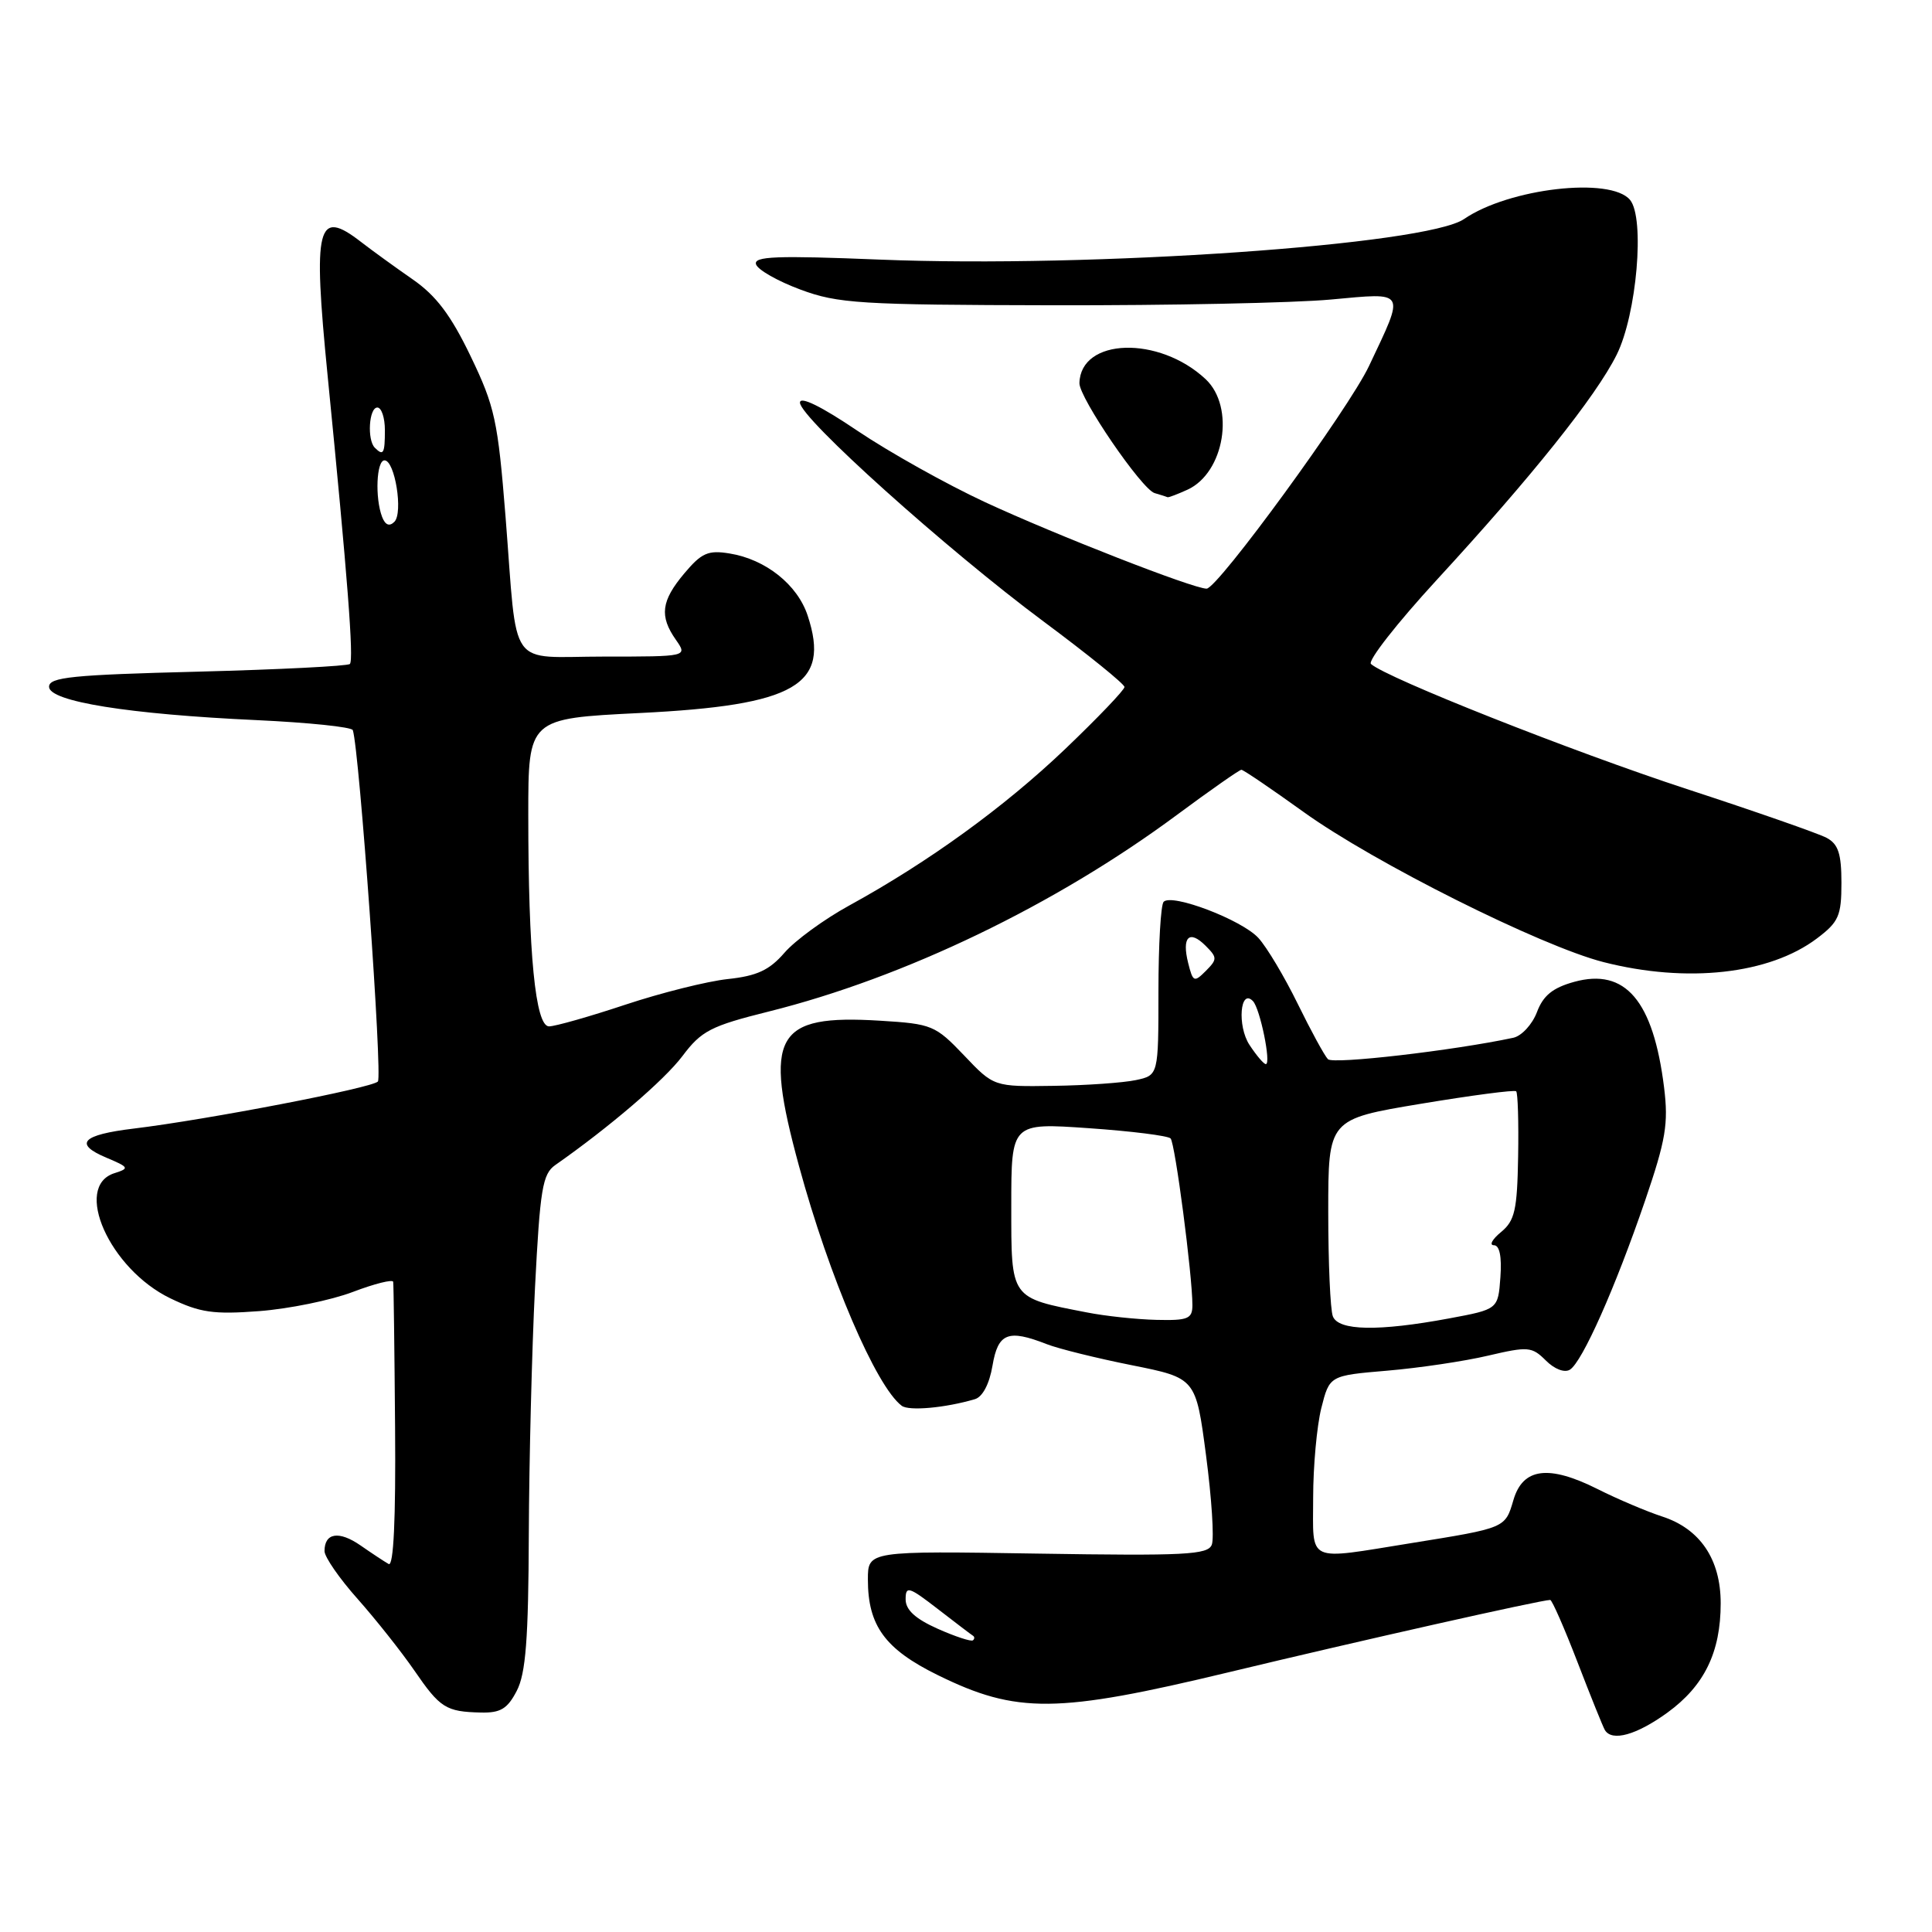 <?xml version="1.0" encoding="UTF-8" standalone="no"?>
<!DOCTYPE svg PUBLIC "-//W3C//DTD SVG 1.1//EN" "http://www.w3.org/Graphics/SVG/1.1/DTD/svg11.dtd" >
<svg xmlns="http://www.w3.org/2000/svg" xmlns:xlink="http://www.w3.org/1999/xlink" version="1.1" viewBox="0 0 256 256">
 <g >
 <path fill="currentColor"
d=" M 220.93 226.94 C 225.83 223.38 228.00 218.94 228.00 212.44 C 228.00 206.61 225.27 202.57 220.23 200.94 C 218.18 200.27 214.33 198.64 211.67 197.30 C 205.20 194.06 201.79 194.50 200.54 198.75 C 199.44 202.50 199.54 202.45 187.00 204.47 C 172.93 206.73 174.00 207.22 174.00 198.44 C 174.00 194.29 174.49 188.95 175.08 186.58 C 176.17 182.27 176.17 182.27 183.83 181.62 C 188.05 181.26 194.05 180.37 197.18 179.63 C 202.48 178.39 202.98 178.43 204.83 180.27 C 205.97 181.42 207.31 181.93 208.02 181.49 C 209.66 180.47 214.03 170.64 217.98 159.10 C 220.73 151.04 221.09 148.90 220.50 144.10 C 219.07 132.59 215.37 128.23 208.59 130.10 C 205.74 130.89 204.48 131.91 203.65 134.12 C 203.03 135.75 201.62 137.27 200.52 137.51 C 192.61 139.20 176.65 141.05 175.96 140.35 C 175.50 139.88 173.70 136.57 171.95 133.00 C 170.20 129.43 167.86 125.50 166.74 124.28 C 164.55 121.89 155.31 118.36 154.19 119.49 C 153.81 119.87 153.50 125.20 153.50 131.33 C 153.50 142.48 153.50 142.48 150.50 143.12 C 148.85 143.47 143.94 143.82 139.60 143.88 C 131.69 144.00 131.69 144.00 127.74 139.84 C 123.94 135.86 123.49 135.67 116.64 135.25 C 102.66 134.39 101.13 137.12 105.87 154.50 C 109.88 169.24 116.08 183.71 119.48 186.27 C 120.42 186.99 125.24 186.56 129.17 185.40 C 130.19 185.11 131.10 183.39 131.51 180.96 C 132.24 176.63 133.57 176.10 138.68 178.10 C 140.23 178.71 145.32 179.97 149.98 180.90 C 158.46 182.60 158.46 182.60 159.81 192.87 C 160.55 198.52 160.90 203.83 160.57 204.68 C 160.06 206.02 157.04 206.17 137.49 205.86 C 115.00 205.50 115.00 205.50 115.00 209.30 C 115.00 215.41 117.27 218.52 124.24 221.95 C 134.73 227.11 140.02 227.06 162.82 221.58 C 180.06 217.43 204.23 212.00 205.41 212.00 C 205.65 212.00 207.28 215.71 209.03 220.25 C 210.78 224.79 212.41 228.84 212.66 229.25 C 213.61 230.80 216.84 229.90 220.93 226.94 Z  M 68.47 224.05 C 69.67 221.75 70.02 217.19 70.07 203.30 C 70.11 193.51 70.48 178.80 70.89 170.62 C 71.56 157.56 71.88 155.57 73.57 154.38 C 80.76 149.35 88.03 143.12 90.43 139.93 C 92.94 136.59 94.17 135.95 101.87 134.03 C 119.86 129.54 139.87 119.90 155.96 107.97 C 160.39 104.69 164.23 102.00 164.49 102.00 C 164.75 102.00 168.46 104.52 172.73 107.59 C 182.02 114.28 204.14 125.35 212.46 127.48 C 223.55 130.31 234.45 129.10 240.75 124.35 C 243.64 122.17 244.00 121.36 244.00 116.98 C 244.00 113.13 243.58 111.84 242.04 111.02 C 240.96 110.44 232.62 107.53 223.51 104.55 C 208.41 99.61 183.71 89.83 181.66 87.98 C 181.20 87.57 185.12 82.56 190.36 76.86 C 202.96 63.17 211.47 52.53 214.22 47.00 C 216.88 41.65 217.98 28.89 215.99 26.49 C 213.42 23.39 199.93 24.95 194.00 29.02 C 189.01 32.46 144.70 35.53 116.62 34.40 C 102.86 33.84 99.82 33.96 100.18 35.03 C 100.42 35.76 103.07 37.26 106.06 38.37 C 111.03 40.22 113.93 40.40 139.50 40.45 C 154.90 40.48 171.48 40.14 176.34 39.69 C 186.44 38.77 186.20 38.34 181.40 48.50 C 178.71 54.19 161.34 78.00 159.88 78.00 C 158.11 78.00 139.91 70.89 130.53 66.54 C 125.43 64.17 117.83 59.92 113.63 57.09 C 108.81 53.83 106.00 52.46 106.00 53.35 C 106.00 55.35 125.43 72.80 138.25 82.33 C 144.16 86.72 149.00 90.64 149.00 91.03 C 149.00 91.42 145.47 95.11 141.15 99.24 C 133.07 106.95 123.04 114.22 112.50 120.00 C 109.20 121.81 105.35 124.62 103.94 126.25 C 101.95 128.55 100.30 129.32 96.44 129.73 C 93.72 130.02 87.61 131.55 82.85 133.13 C 78.10 134.71 73.55 136.00 72.75 136.00 C 70.94 136.00 70.00 126.36 70.00 107.95 C 70.00 95.21 70.00 95.21 84.75 94.48 C 105.45 93.46 110.07 90.79 107.02 81.57 C 105.67 77.47 101.45 74.11 96.68 73.34 C 93.83 72.87 92.96 73.26 90.68 75.97 C 87.61 79.62 87.35 81.63 89.56 84.78 C 91.11 87.00 91.11 87.00 80.08 87.00 C 67.11 87.00 68.62 89.14 66.99 68.50 C 65.97 55.71 65.57 53.87 62.36 47.20 C 59.74 41.75 57.78 39.16 54.67 37.01 C 52.38 35.42 49.30 33.19 47.84 32.06 C 42.02 27.55 41.44 29.84 43.41 49.76 C 46.06 76.51 46.90 87.43 46.36 87.98 C 46.07 88.26 36.99 88.72 26.17 89.00 C 9.57 89.42 6.50 89.73 6.50 91.00 C 6.50 92.95 17.05 94.64 34.00 95.42 C 40.87 95.74 46.61 96.33 46.75 96.75 C 47.62 99.40 50.71 142.66 50.07 143.31 C 49.23 144.17 27.48 148.36 17.74 149.54 C 10.84 150.37 9.72 151.56 14.10 153.40 C 17.11 154.67 17.18 154.81 15.17 155.45 C 9.64 157.20 14.52 168.14 22.56 172.03 C 26.50 173.93 28.28 174.19 34.35 173.73 C 38.28 173.43 43.86 172.29 46.75 171.19 C 49.64 170.09 52.05 169.49 52.10 169.85 C 52.16 170.21 52.27 178.89 52.35 189.15 C 52.45 201.34 52.15 207.61 51.50 207.24 C 50.95 206.93 49.27 205.82 47.76 204.77 C 44.91 202.80 43.00 203.10 43.00 205.53 C 43.00 206.30 44.97 209.16 47.39 211.87 C 49.80 214.59 53.17 218.84 54.88 221.32 C 58.32 226.33 59.08 226.81 63.72 226.92 C 66.32 226.98 67.24 226.43 68.47 224.05 Z  M 157.34 64.89 C 162.25 62.65 163.69 53.93 159.75 50.24 C 153.56 44.45 143.18 44.77 143.03 50.76 C 142.98 52.69 151.30 64.86 153.00 65.34 C 153.82 65.58 154.59 65.82 154.70 65.88 C 154.81 65.95 156.00 65.50 157.34 64.89 Z  M 124.25 215.82 C 121.29 214.50 120.00 213.32 120.00 211.92 C 120.00 210.10 120.42 210.23 124.25 213.19 C 126.59 215.00 128.69 216.60 128.92 216.74 C 129.15 216.88 129.15 217.16 128.92 217.35 C 128.69 217.55 126.59 216.86 124.25 215.82 Z  M 176.61 174.42 C 176.27 173.55 176.00 167.32 176.00 160.57 C 176.00 148.30 176.00 148.30 188.25 146.26 C 194.99 145.14 200.68 144.39 200.90 144.60 C 201.12 144.80 201.24 148.69 201.16 153.24 C 201.04 160.34 200.72 161.75 198.90 163.25 C 197.73 164.21 197.30 165.00 197.95 165.00 C 198.70 165.00 199.01 166.50 198.81 169.25 C 198.50 173.49 198.50 173.49 192.00 174.70 C 182.63 176.44 177.35 176.34 176.61 174.42 Z  M 144.00 173.90 C 133.80 171.92 134.00 172.19 134.00 159.77 C 134.00 148.78 134.00 148.78 144.25 149.49 C 149.89 149.88 154.77 150.49 155.11 150.85 C 155.71 151.49 158.00 168.99 158.00 172.94 C 158.00 174.75 157.41 174.99 153.25 174.89 C 150.64 174.83 146.47 174.39 144.00 173.90 Z  M 165.56 138.45 C 163.92 135.95 164.32 130.89 166.02 132.65 C 166.97 133.63 168.47 141.00 167.73 141.00 C 167.45 141.00 166.48 139.85 165.56 138.45 Z  M 157.44 127.61 C 156.57 124.15 157.58 123.15 159.74 125.31 C 161.31 126.88 161.31 127.11 159.77 128.66 C 158.23 130.20 158.07 130.13 157.44 127.61 Z  M 50.63 68.49 C 49.67 65.97 49.88 61.00 50.95 61.00 C 52.33 61.00 53.44 67.96 52.26 69.14 C 51.60 69.80 51.05 69.58 50.63 68.49 Z  M 49.67 59.33 C 48.62 58.29 48.89 54.00 50.00 54.00 C 50.55 54.00 51.00 55.35 51.00 57.00 C 51.00 60.11 50.80 60.46 49.67 59.33 Z "/>
</g>
</svg>